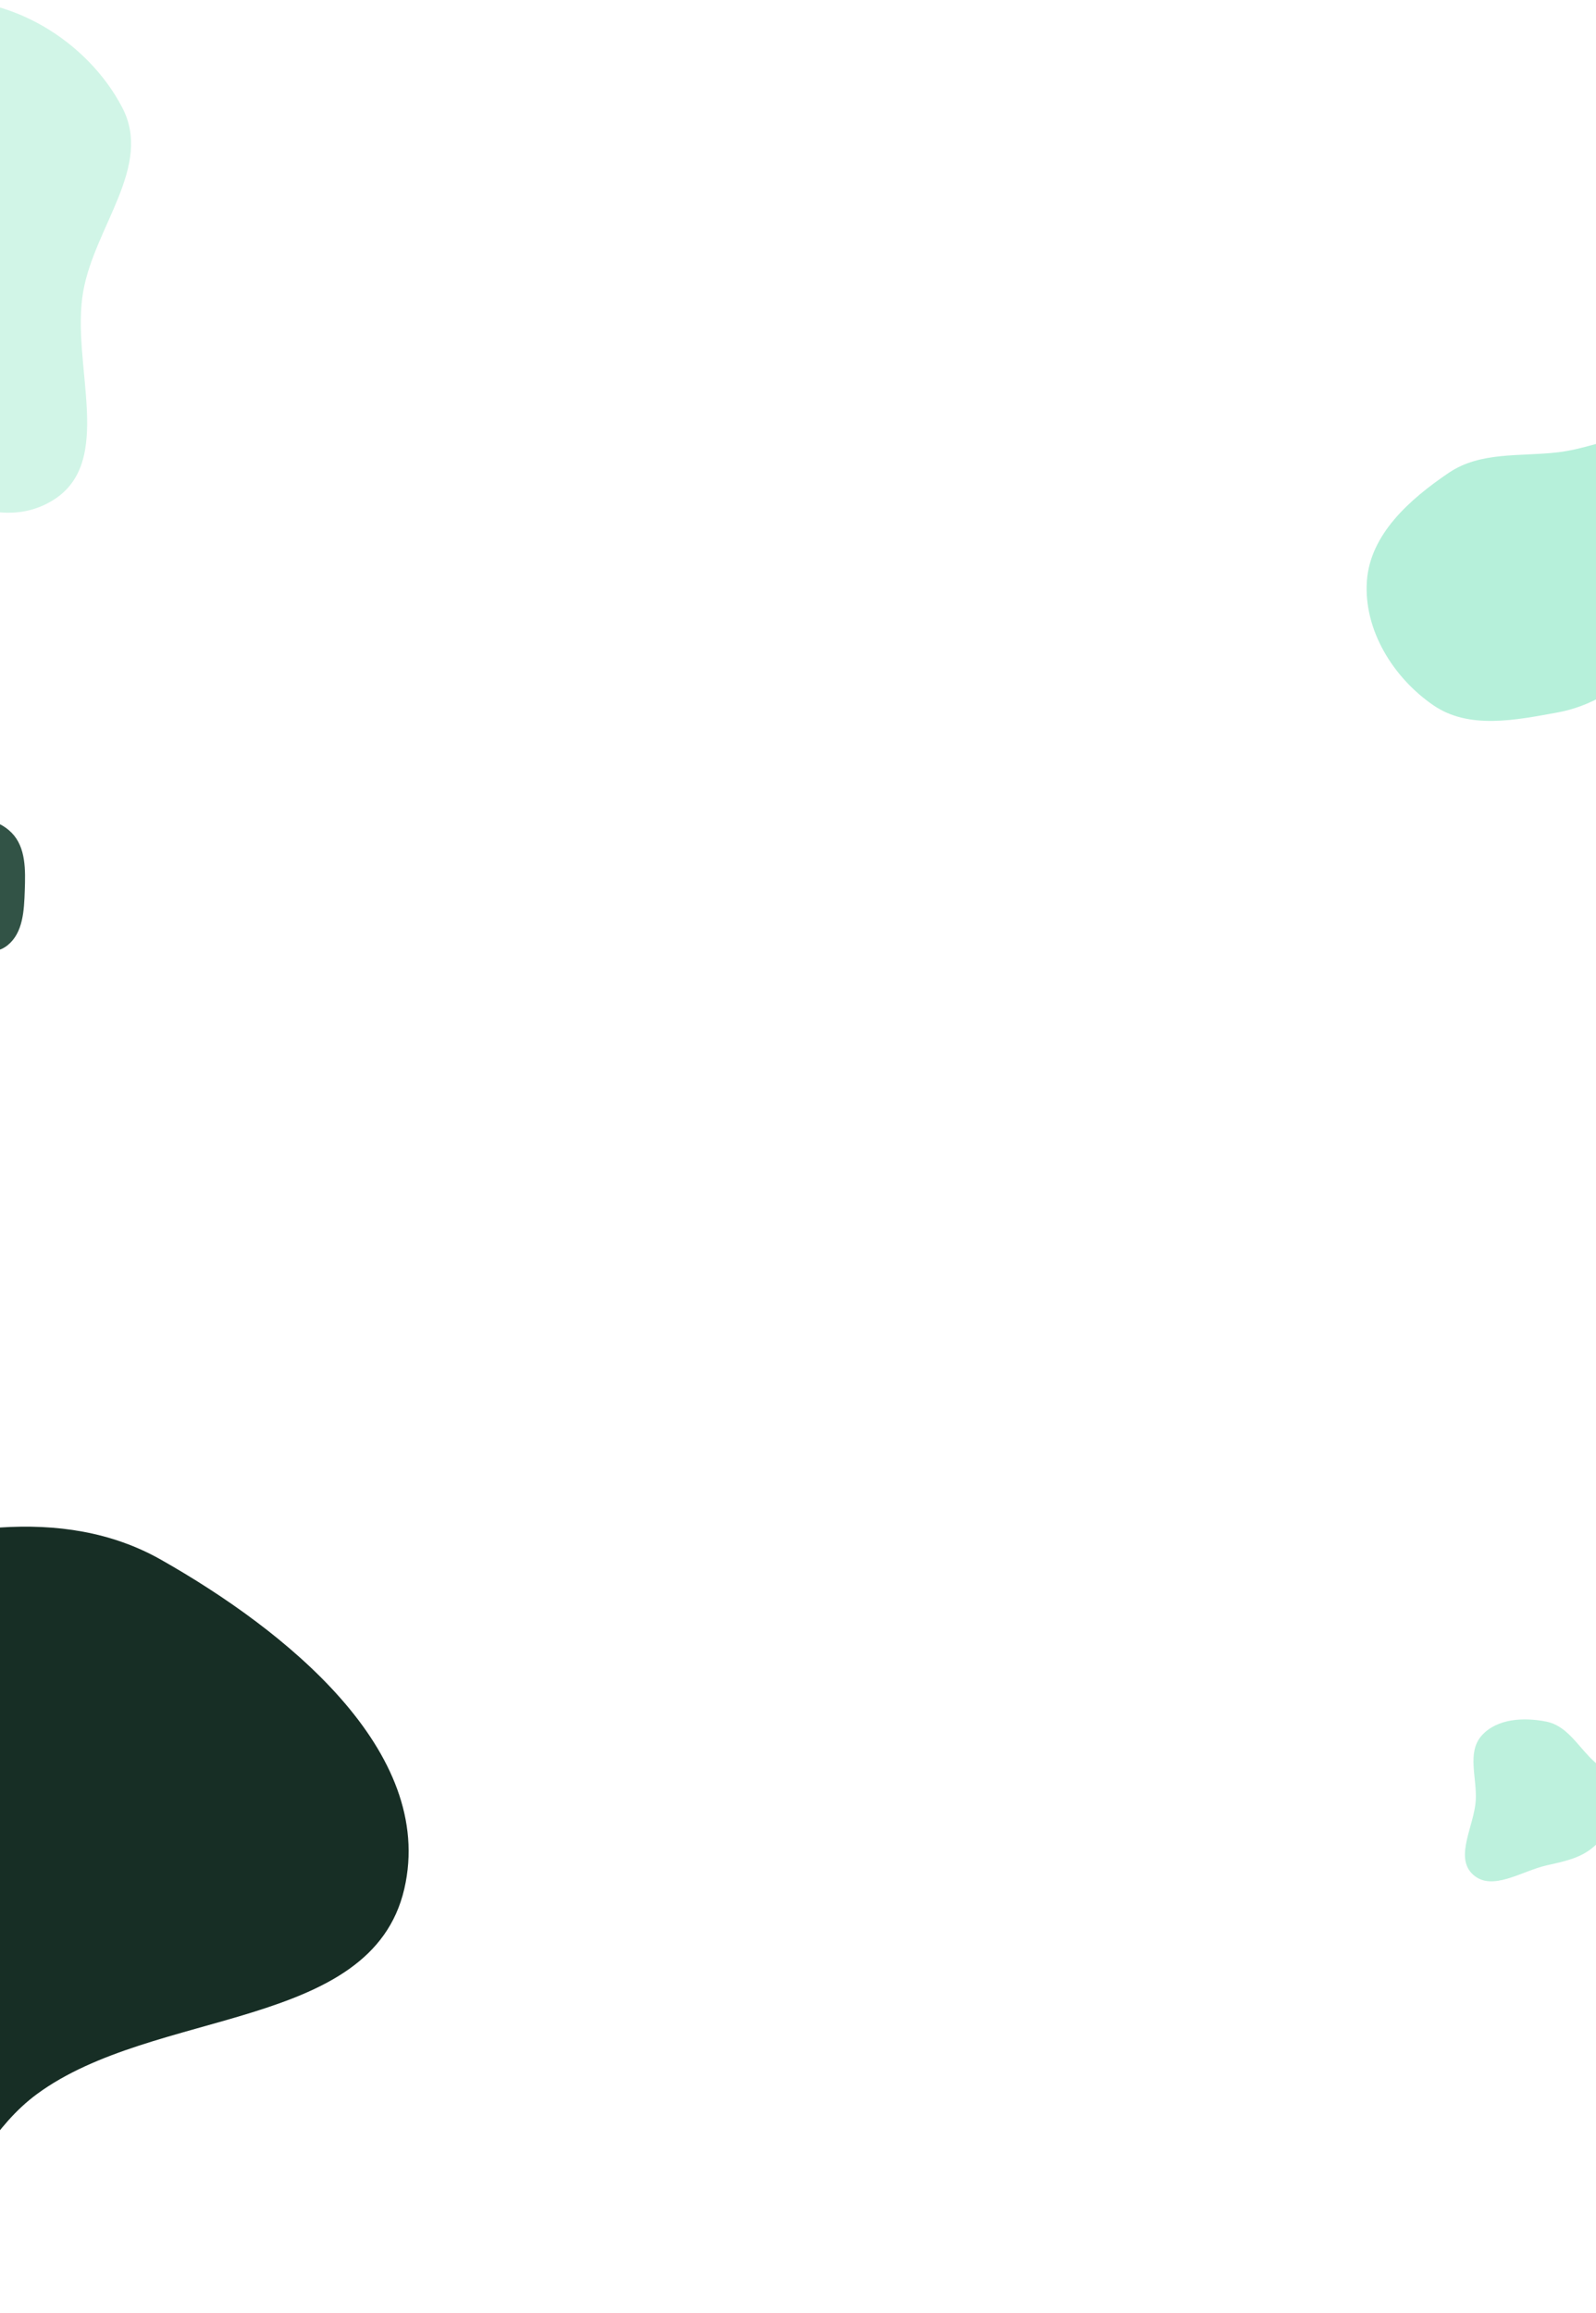 <svg width="414" height="600" viewBox="0 0 414 600" fill="none" xmlns="http://www.w3.org/2000/svg">
<path fill-rule="evenodd" clip-rule="evenodd" d="M-17.577 0.248C2.202 -1.931 22.643 10.484 31.73 27.926C39.626 43.084 24.626 58.696 21.609 75.471C18.186 94.499 30.208 120.05 13.375 129.974C-3.507 139.926 -23.756 123.121 -39.494 111.492C-51.038 102.963 -56.669 90.026 -59.541 76.096C-62.298 62.717 -61.386 49.443 -54.754 37.456C-45.859 21.38 -36.048 2.284 -17.577 0.248Z" fill="#0CCC83" fill-opacity="0.19"/>
<path fill-rule="evenodd" clip-rule="evenodd" d="M-12.143 212.219C-6.769 211.593 -0.785 212.151 3.003 215.996C6.769 219.819 6.606 225.716 6.424 231.067C6.251 236.177 5.989 241.913 2.015 245.154C-1.79 248.257 -7.238 246.597 -12.143 246.208C-16.451 245.867 -20.693 245.573 -24.213 243.078C-28.511 240.03 -33.521 236.318 -33.5 231.067C-33.479 225.821 -28.061 222.632 -24.116 219.151C-20.525 215.982 -16.91 212.773 -12.143 212.219Z" fill="#325346"/>
<path fill-rule="evenodd" clip-rule="evenodd" d="M-43.683 405.815C-15.577 396.49 16.007 389.982 41.77 404.578C73.792 422.72 113.196 454.144 104.871 489.978C96.315 526.806 40.02 520.764 9.566 543.194C-12.037 559.105 -17.16 595.31 -43.683 599.39C-71.575 603.681 -98.812 584.688 -116.306 562.557C-132.188 542.465 -136.567 514.772 -130.172 489.978C-124.882 469.468 -101.723 461.924 -86.539 447.148C-71.753 432.759 -63.27 412.314 -43.683 405.815Z" fill="#172E25"/>
<path fill-rule="evenodd" clip-rule="evenodd" d="M404.049 117.335C416.327 115.927 430.194 107.407 439.657 115.328C449.177 123.296 446.836 138.739 444.041 150.811C441.824 160.386 433.81 166.612 426.306 172.989C419.658 178.64 412.644 183.233 404.049 184.802C393.041 186.811 381.022 189.266 371.808 182.937C361.376 175.771 353.73 163.408 354.562 150.811C355.367 138.633 365.659 129.508 375.792 122.654C384.036 117.077 394.149 118.471 404.049 117.335Z" fill="#0CCC83" fill-opacity="0.3"/>
<path fill-rule="evenodd" clip-rule="evenodd" d="M401.175 446.584C406.097 447.574 408.88 452.192 412.378 455.808C415.792 459.336 420.815 462.147 420.994 467.065C421.176 472.054 417.029 475.96 413.231 479.179C409.807 482.08 405.544 482.871 401.175 483.862C394.674 485.337 387.018 490.75 382.089 486.243C377.193 481.768 382.383 473.702 382.801 467.065C383.171 461.197 380.444 454.538 384.362 450.171C388.35 445.726 395.335 445.409 401.175 446.584Z" fill="#0CCC83" fill-opacity="0.27"/>
</svg>
